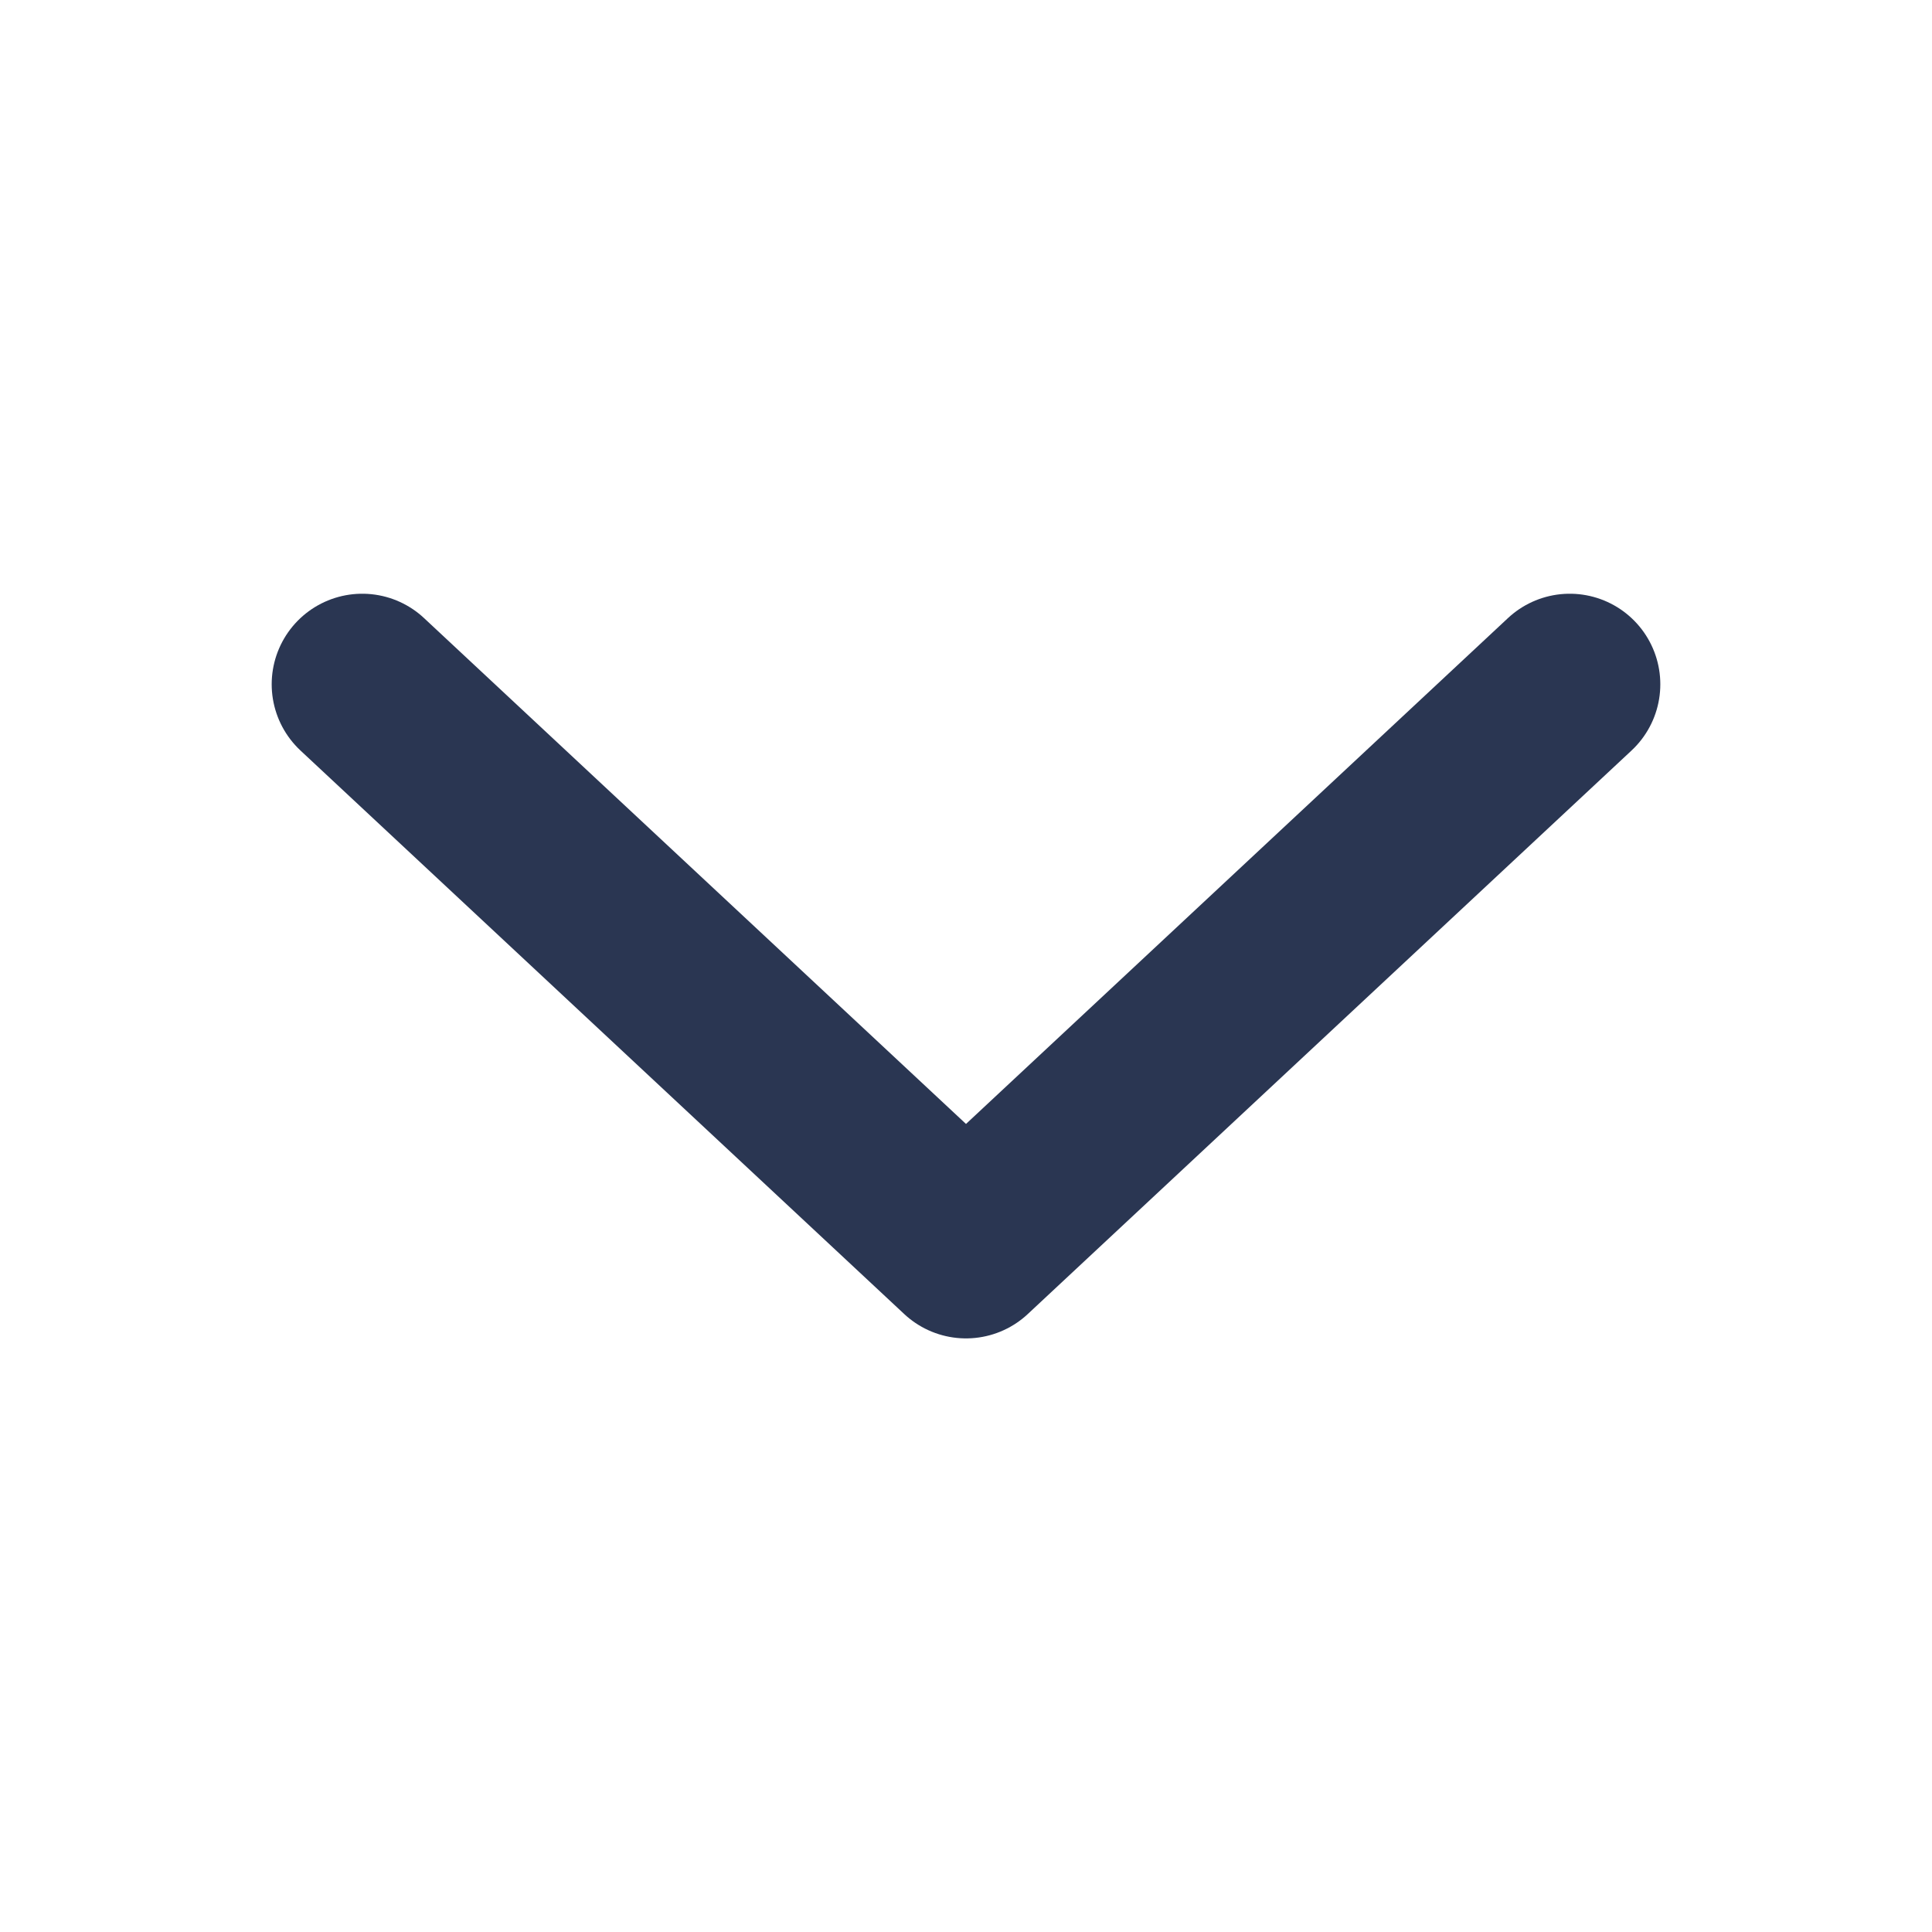 <svg width="16" height="16" viewBox="0 0 16 16" fill="none" xmlns="http://www.w3.org/2000/svg">
<path d="M3 5.667L8 10.334L13 5.667" stroke="#2A3652" stroke-width="1.5" stroke-linecap="round" stroke-linejoin="round"/>
</svg>
